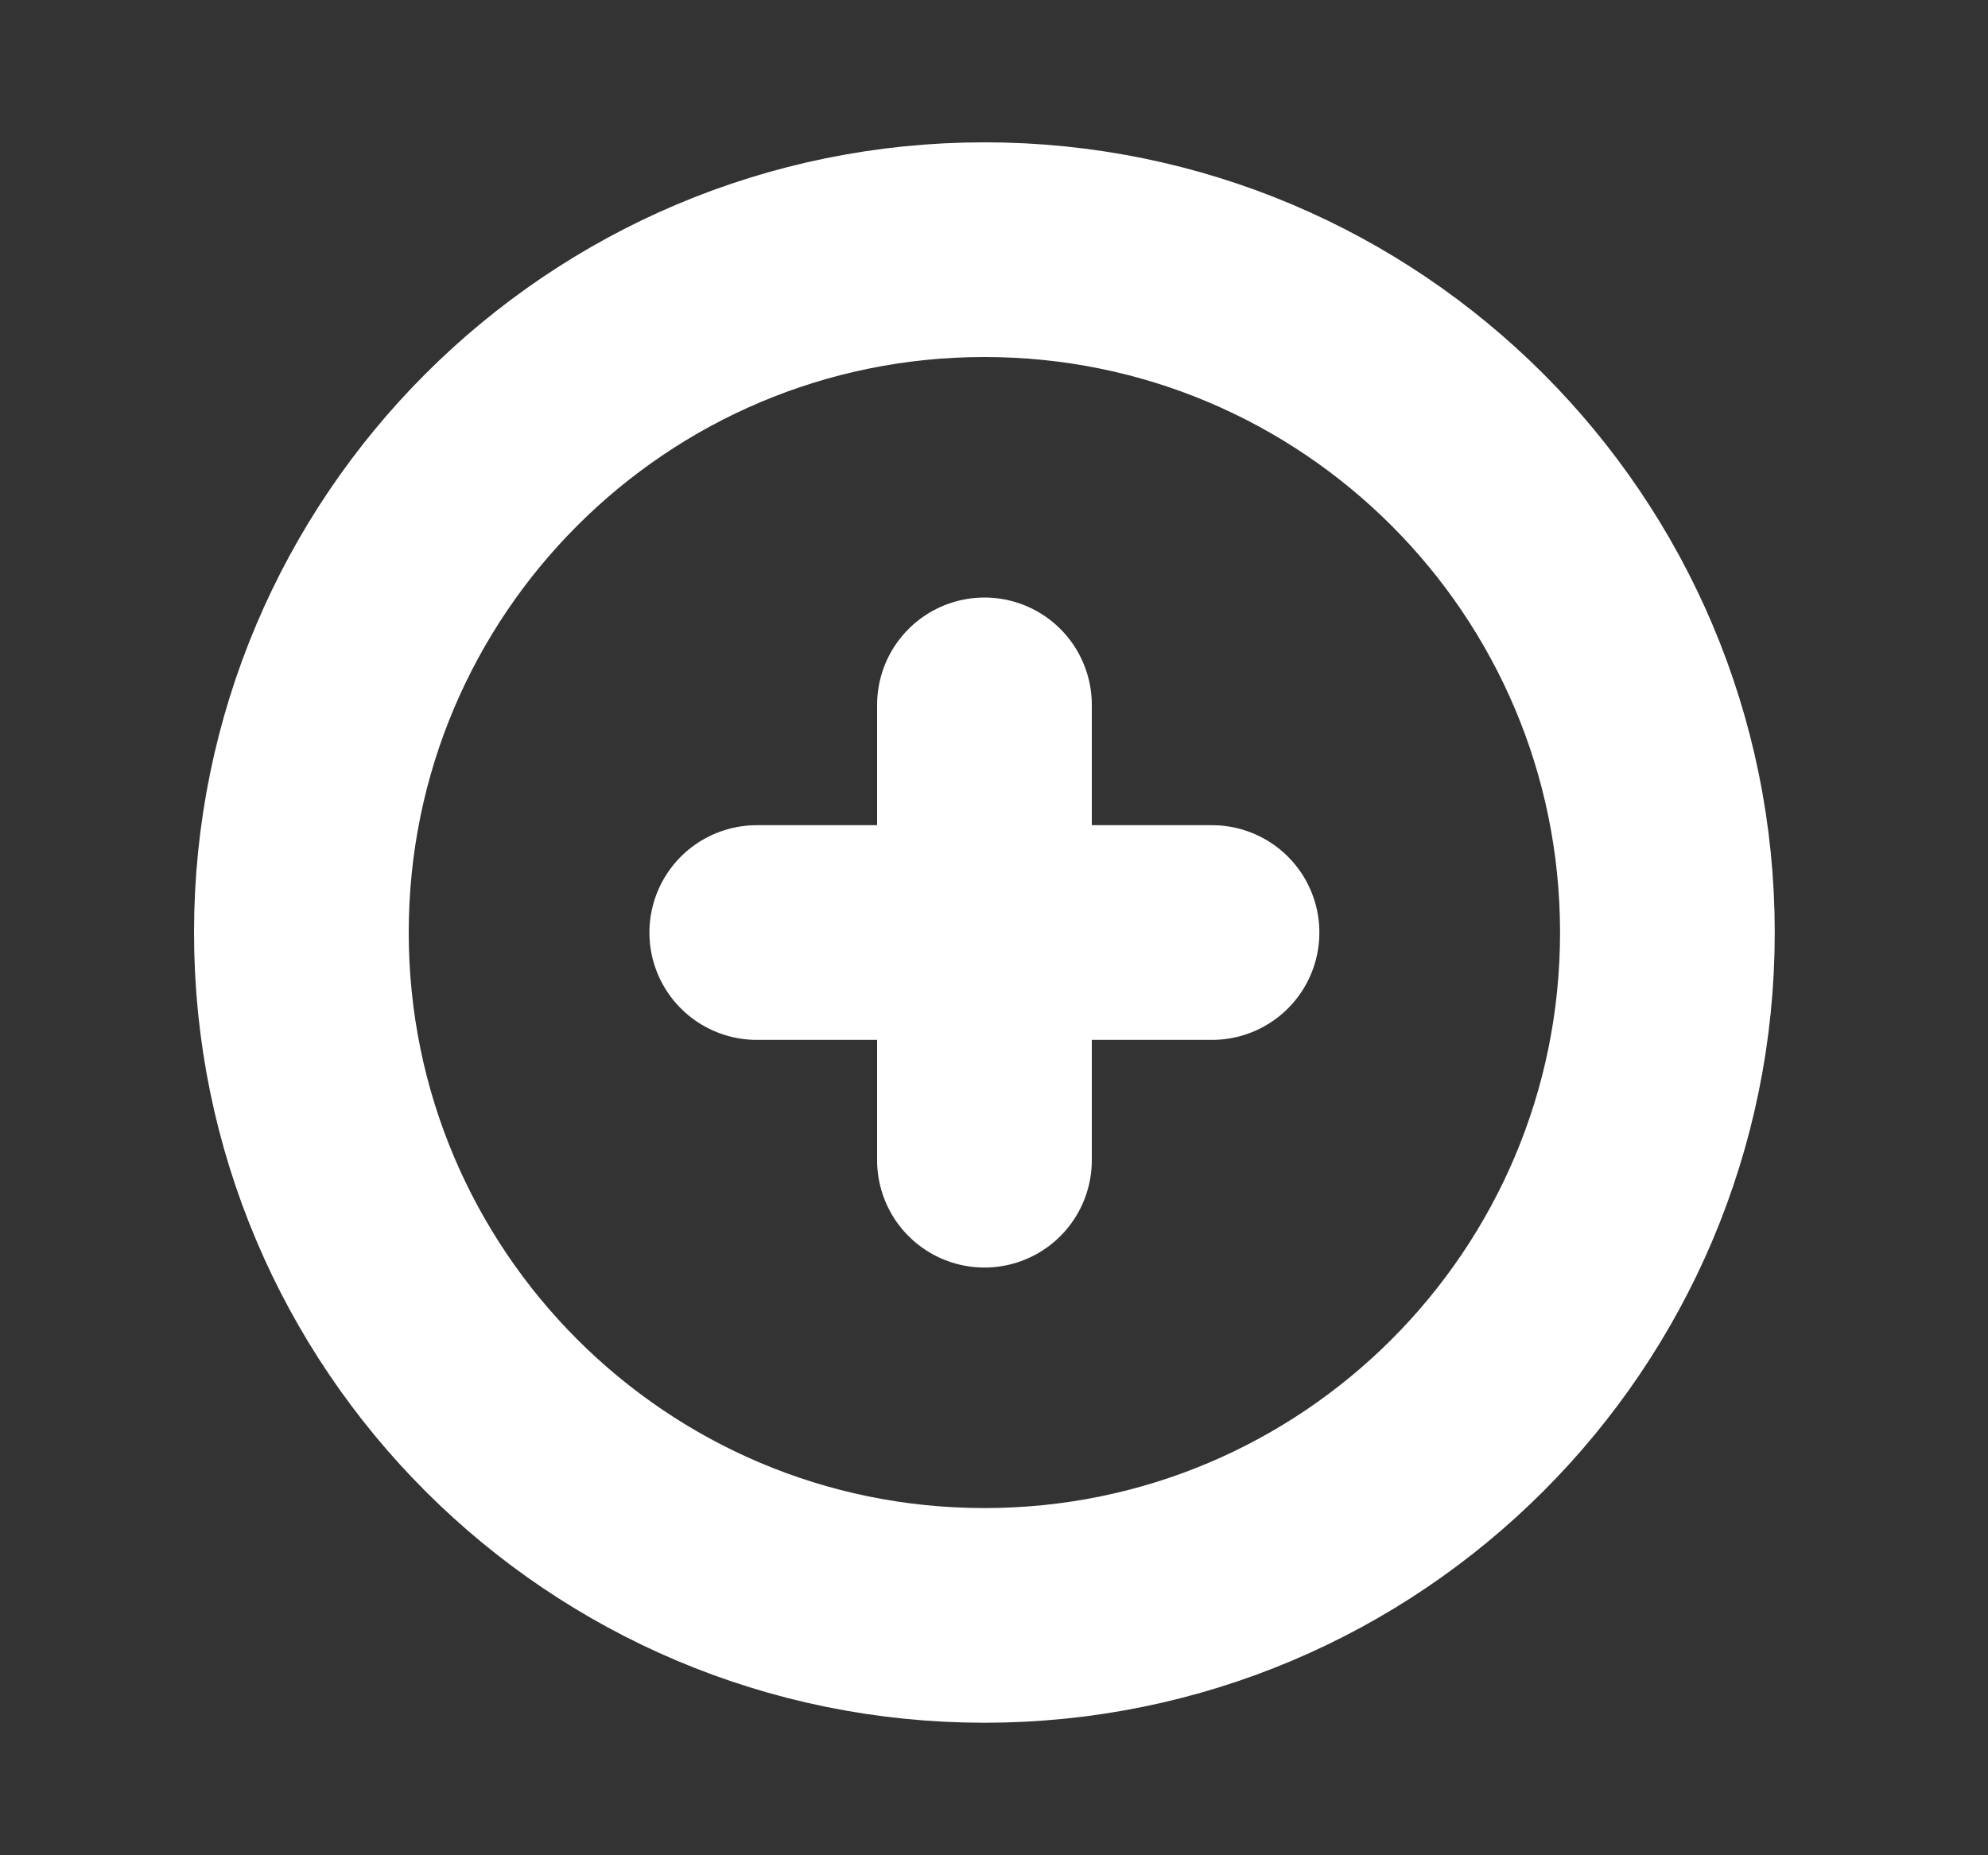 <svg width="15" height="14" viewBox="0 0 15 14" fill="none" xmlns="http://www.w3.org/2000/svg">
<rect x="0" y="0" width="15" height="14" fill="#333333" stroke="none"/>
<path d="M7.428 5.319V7.037M7.428 7.037V8.755M7.428 7.037H9.145M7.428 7.037H5.71M12.581 7.037C12.581 9.883 10.274 12.19 7.428 12.19C4.581 12.19 2.274 9.883 2.274 7.037C2.274 4.191 4.581 1.884 7.428 1.884C10.274 1.884 12.581 4.191 12.581 7.037Z" stroke="white" stroke-width="1.62" stroke-linecap="round" stroke-linejoin="round"/>
</svg>
